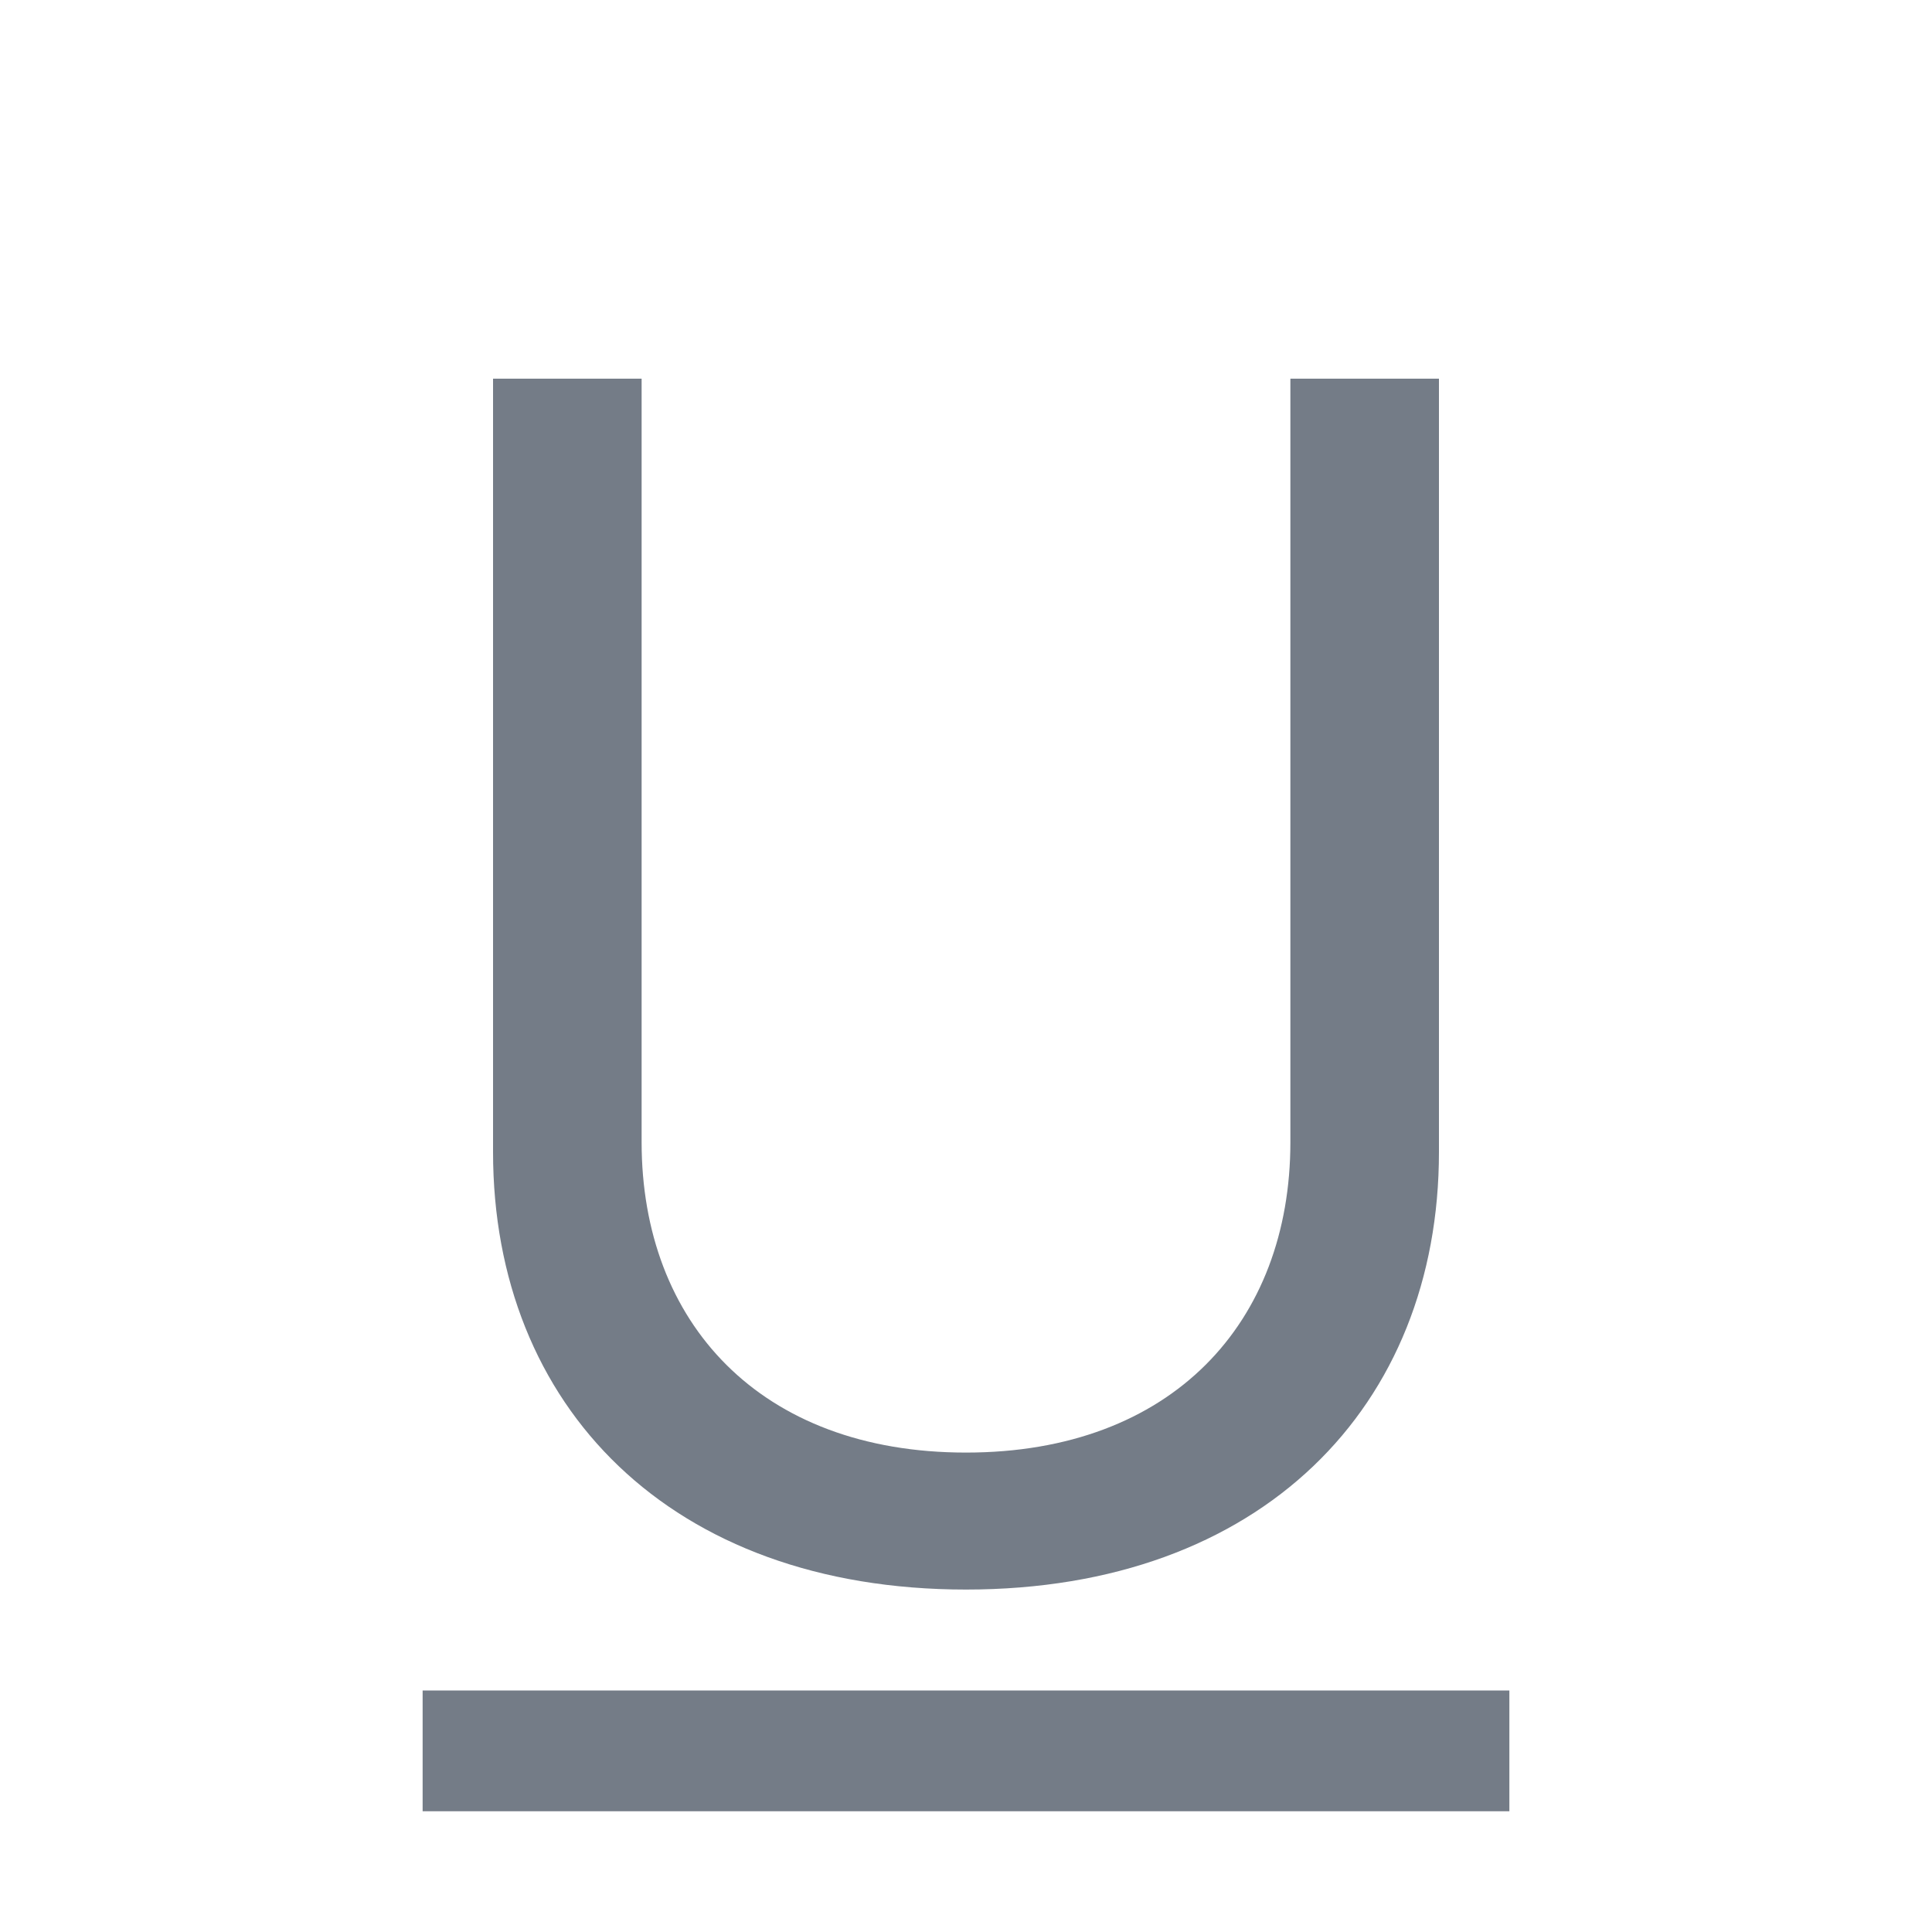 <svg width="20" height="20" viewBox="0 0 20 20" fill="none" xmlns="http://www.w3.org/2000/svg">
  <path d="M6.642 3.92H5.104V11.926C5.104 14.558 6.941 16.455 10 16.455C13.059 16.455 14.896 14.558 14.896 11.926V3.92H13.358V11.824C13.358 13.687 12.136 15.037 10 15.037C7.864 15.037 6.642 13.687 6.642 11.824V3.92Z" fill="#747C87"/>
  <path d="M15.625 18.75H4.375V17.5H15.625V18.75Z" fill="#747C87"/>
</svg>
